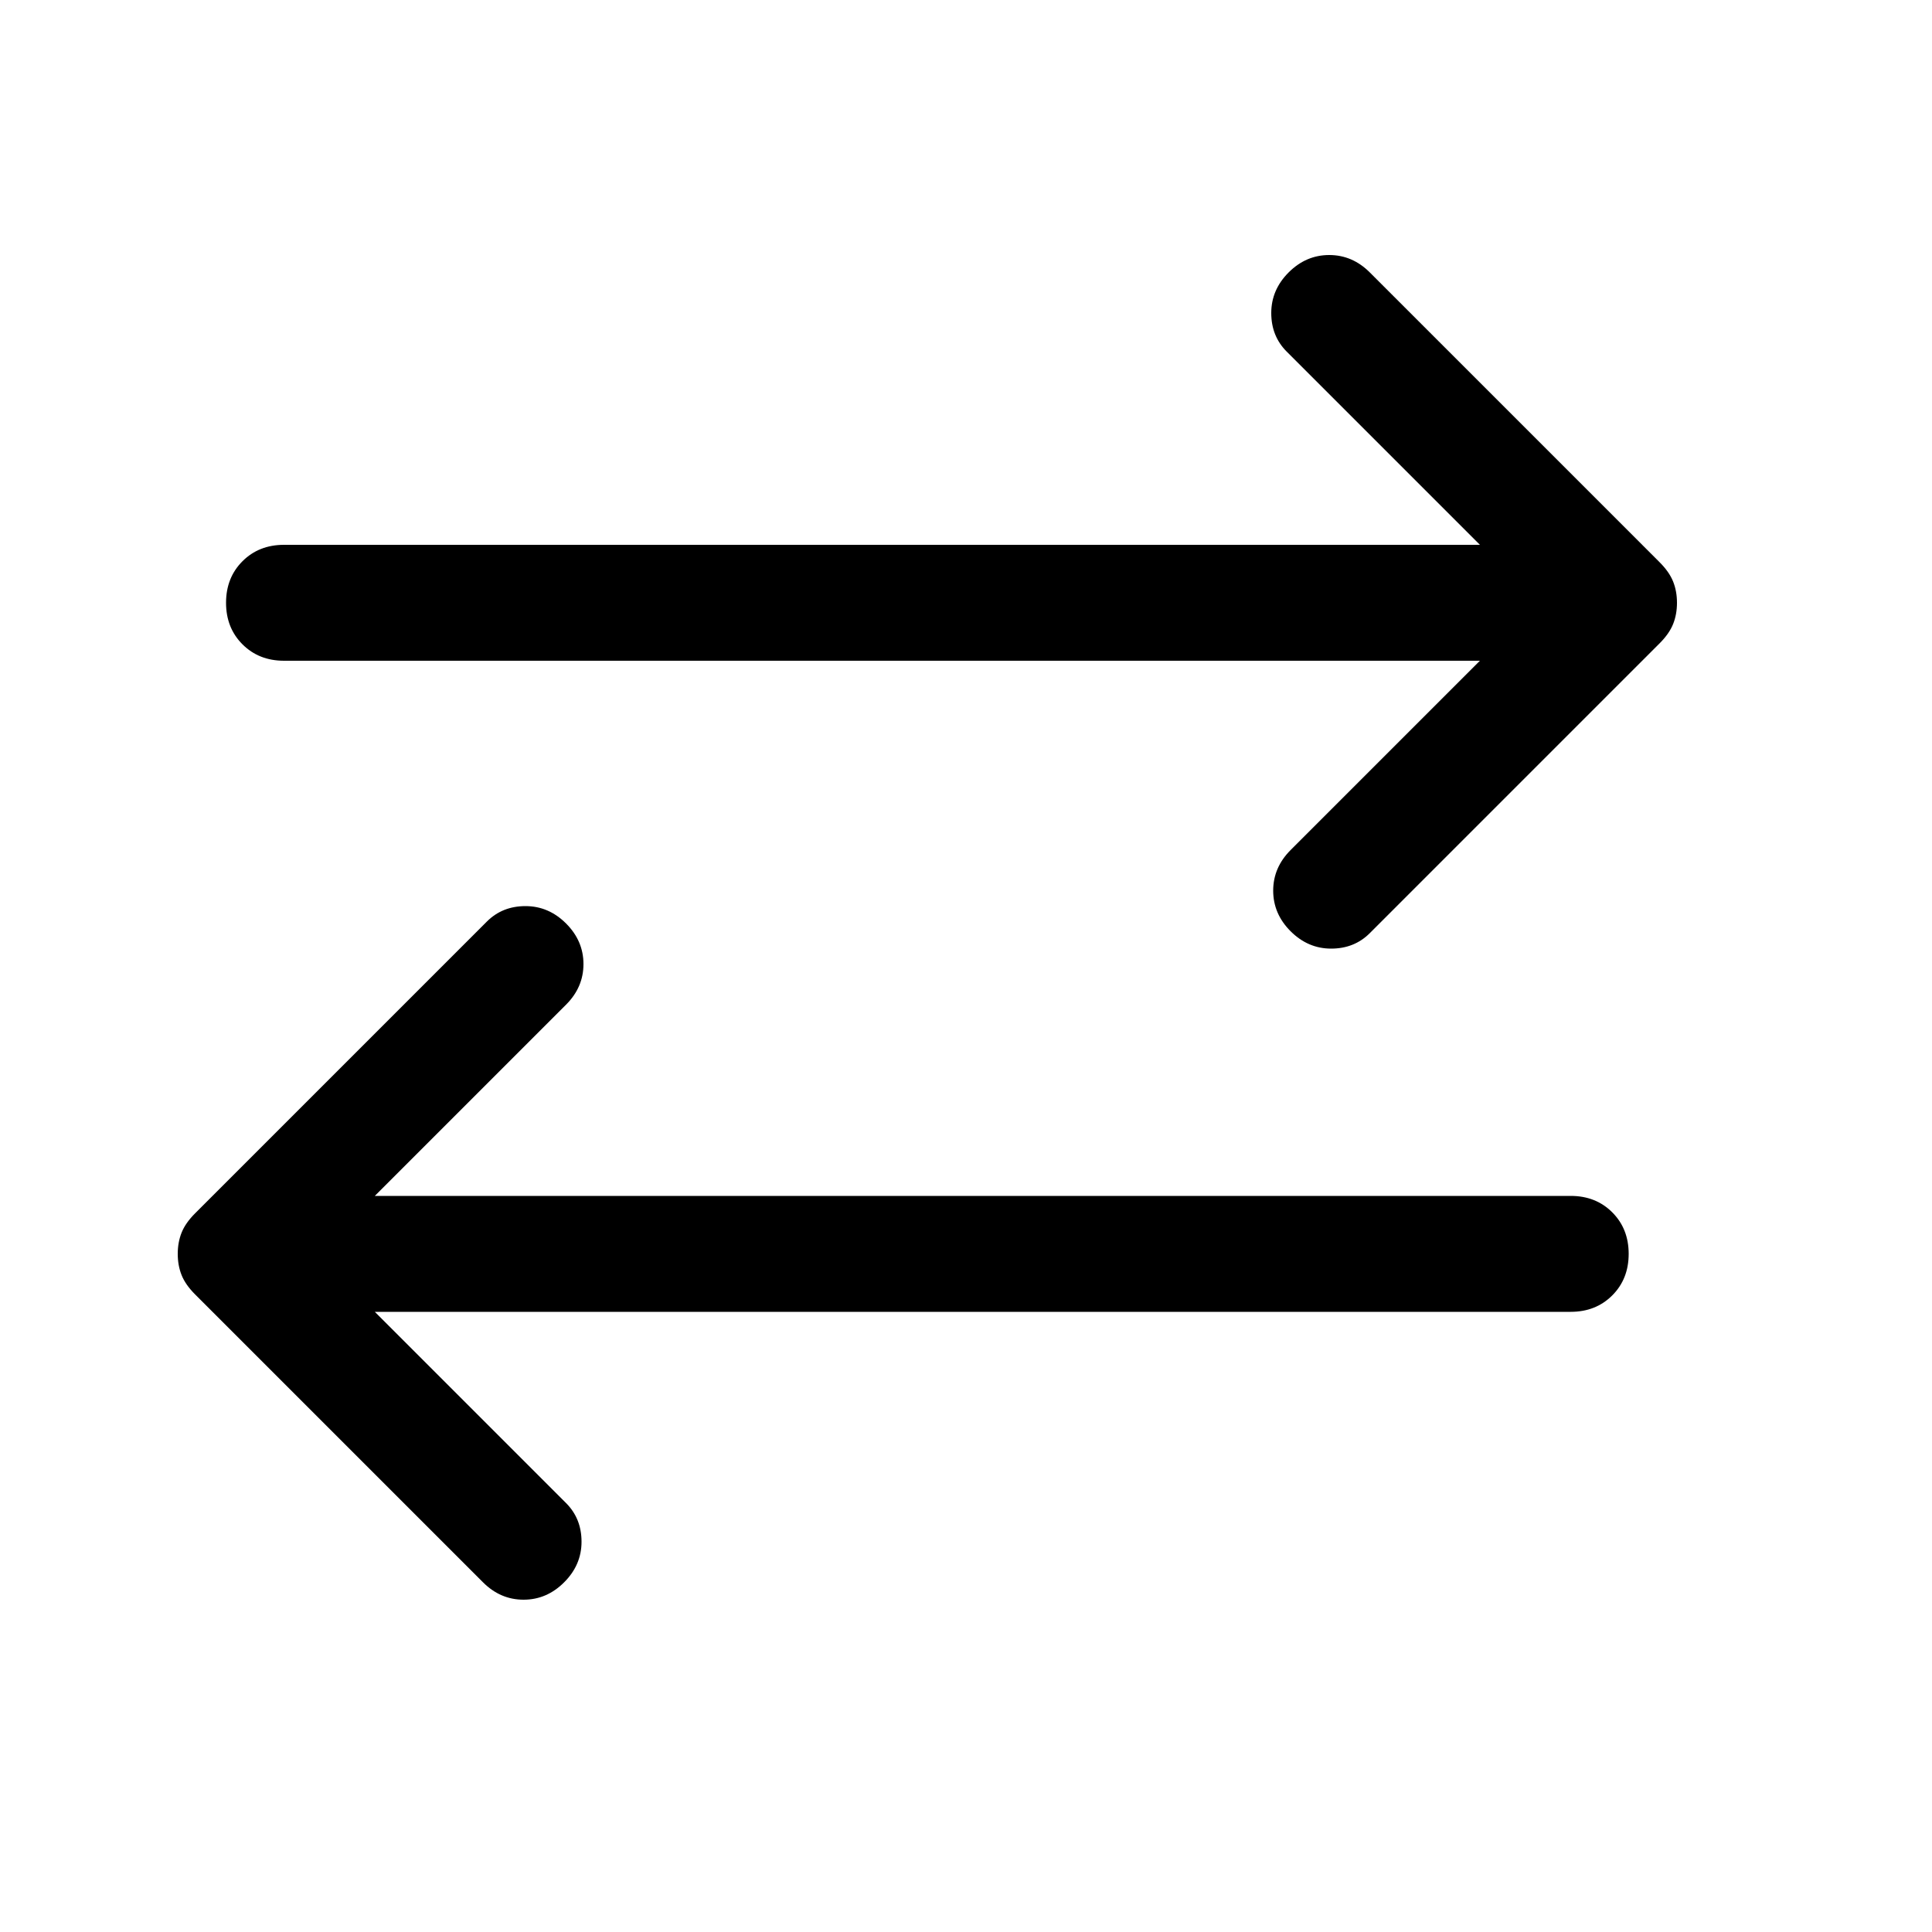 <svg xmlns="http://www.w3.org/2000/svg" viewBox='0 0 50 50'><path d="M33.4 24.1q-.45-.45-.45-1.05 0-.6.45-1.05l4.9-4.9H7.35q-.65 0-1.075-.425-.425-.425-.425-1.075 0-.65.425-1.075Q6.7 14.1 7.35 14.1H38.3l-5-5q-.4-.4-.4-1t.45-1.05q.45-.45 1.05-.45.6 0 1.05.45l7.5 7.5q.25.25.35.5.1.25.1.55 0 .3-.1.55-.1.25-.35.5l-7.5 7.5q-.4.4-1 .4t-1.05-.45ZM12.5 40.95 5.05 33.5q-.25-.25-.35-.5-.1-.25-.1-.55 0-.3.1-.55.1-.25.35-.5l7.55-7.55q.4-.4 1-.4t1.05.45q.45.45.45 1.05 0 .6-.45 1.05L9.7 30.95h30.95q.65 0 1.075.425.425.425.425 1.075 0 .65-.425 1.075-.425.425-1.075.425H9.7l4.95 4.95q.4.4.4 1t-.45 1.05q-.45.45-1.05.45-.6 0-1.05-.45Z"/></svg>